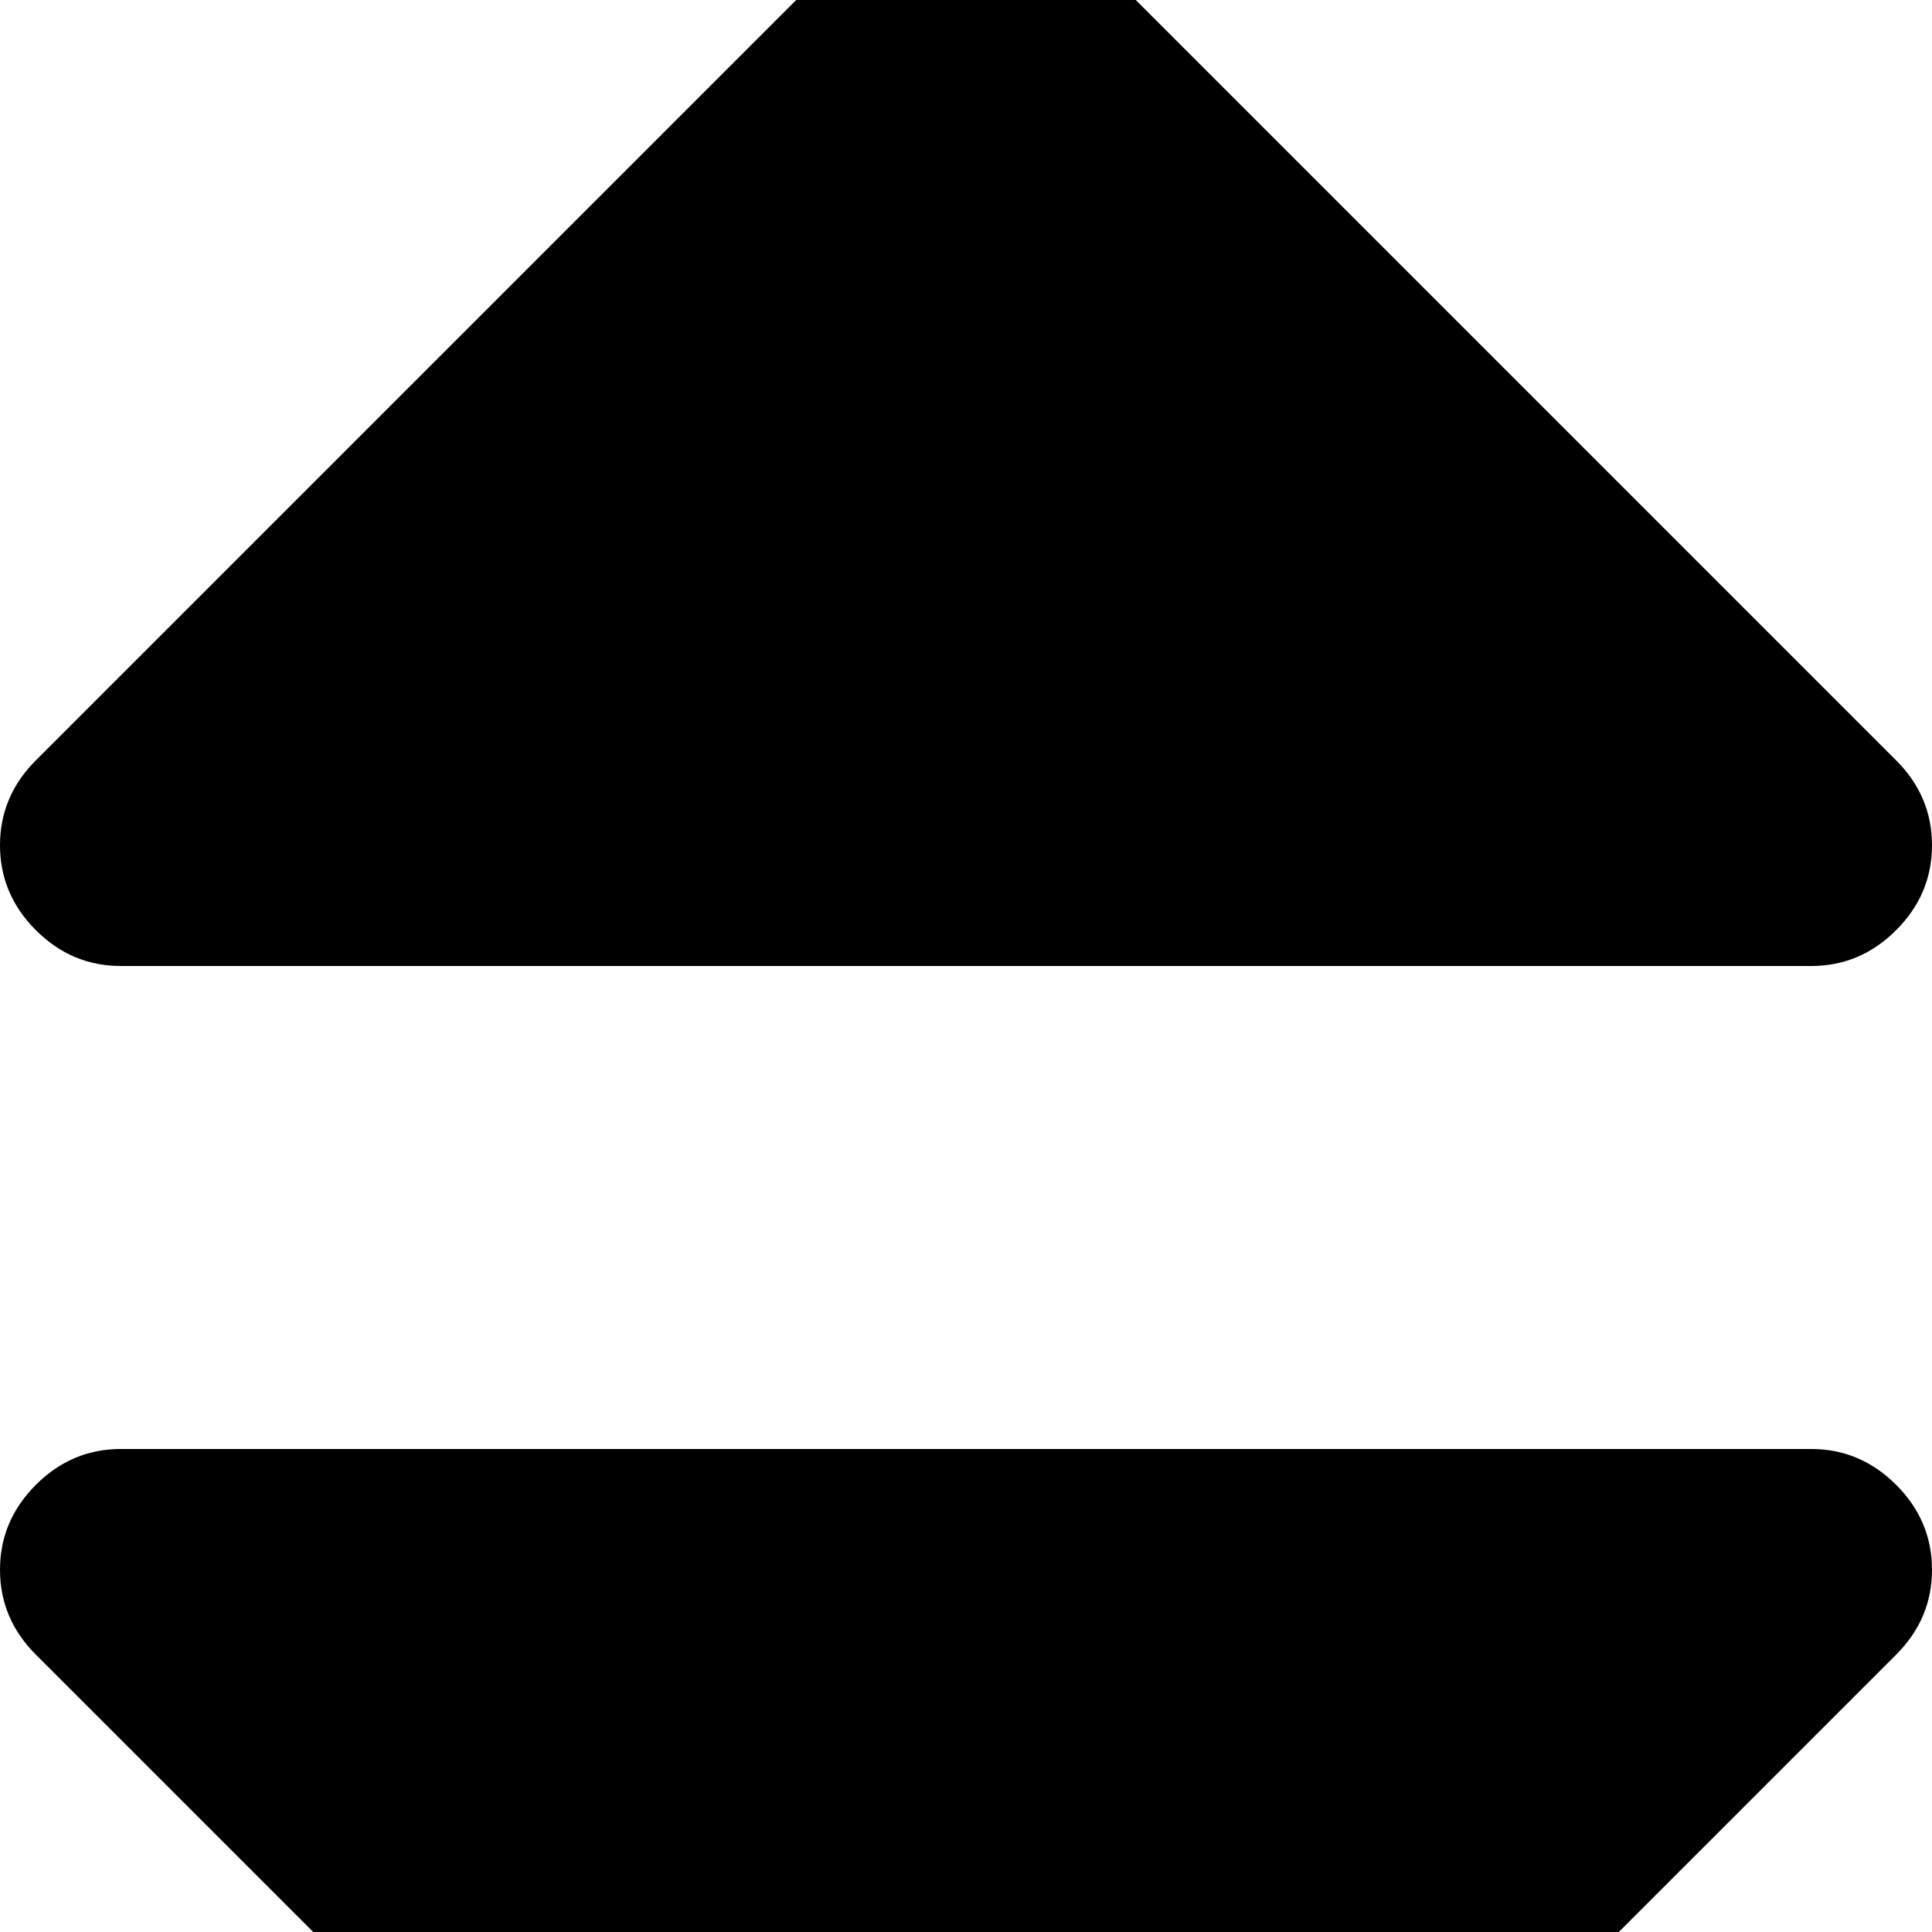 <svg width="128" height="128" viewBox="0 0 1024 1024" xmlns="http://www.w3.org/2000/svg"><path d="M1024 448q0-26-19-45L557-45q-19-19-45-19t-45 19L19 403Q0 422 0 448t19 45 45 19h896q26 0 45-19t19-45zm0 384q0-26-19-45t-45-19H64q-26 0-45 19T0 832t19 45l448 448q19 19 45 19t45-19l448-448q19-19 19-45z"/></svg>